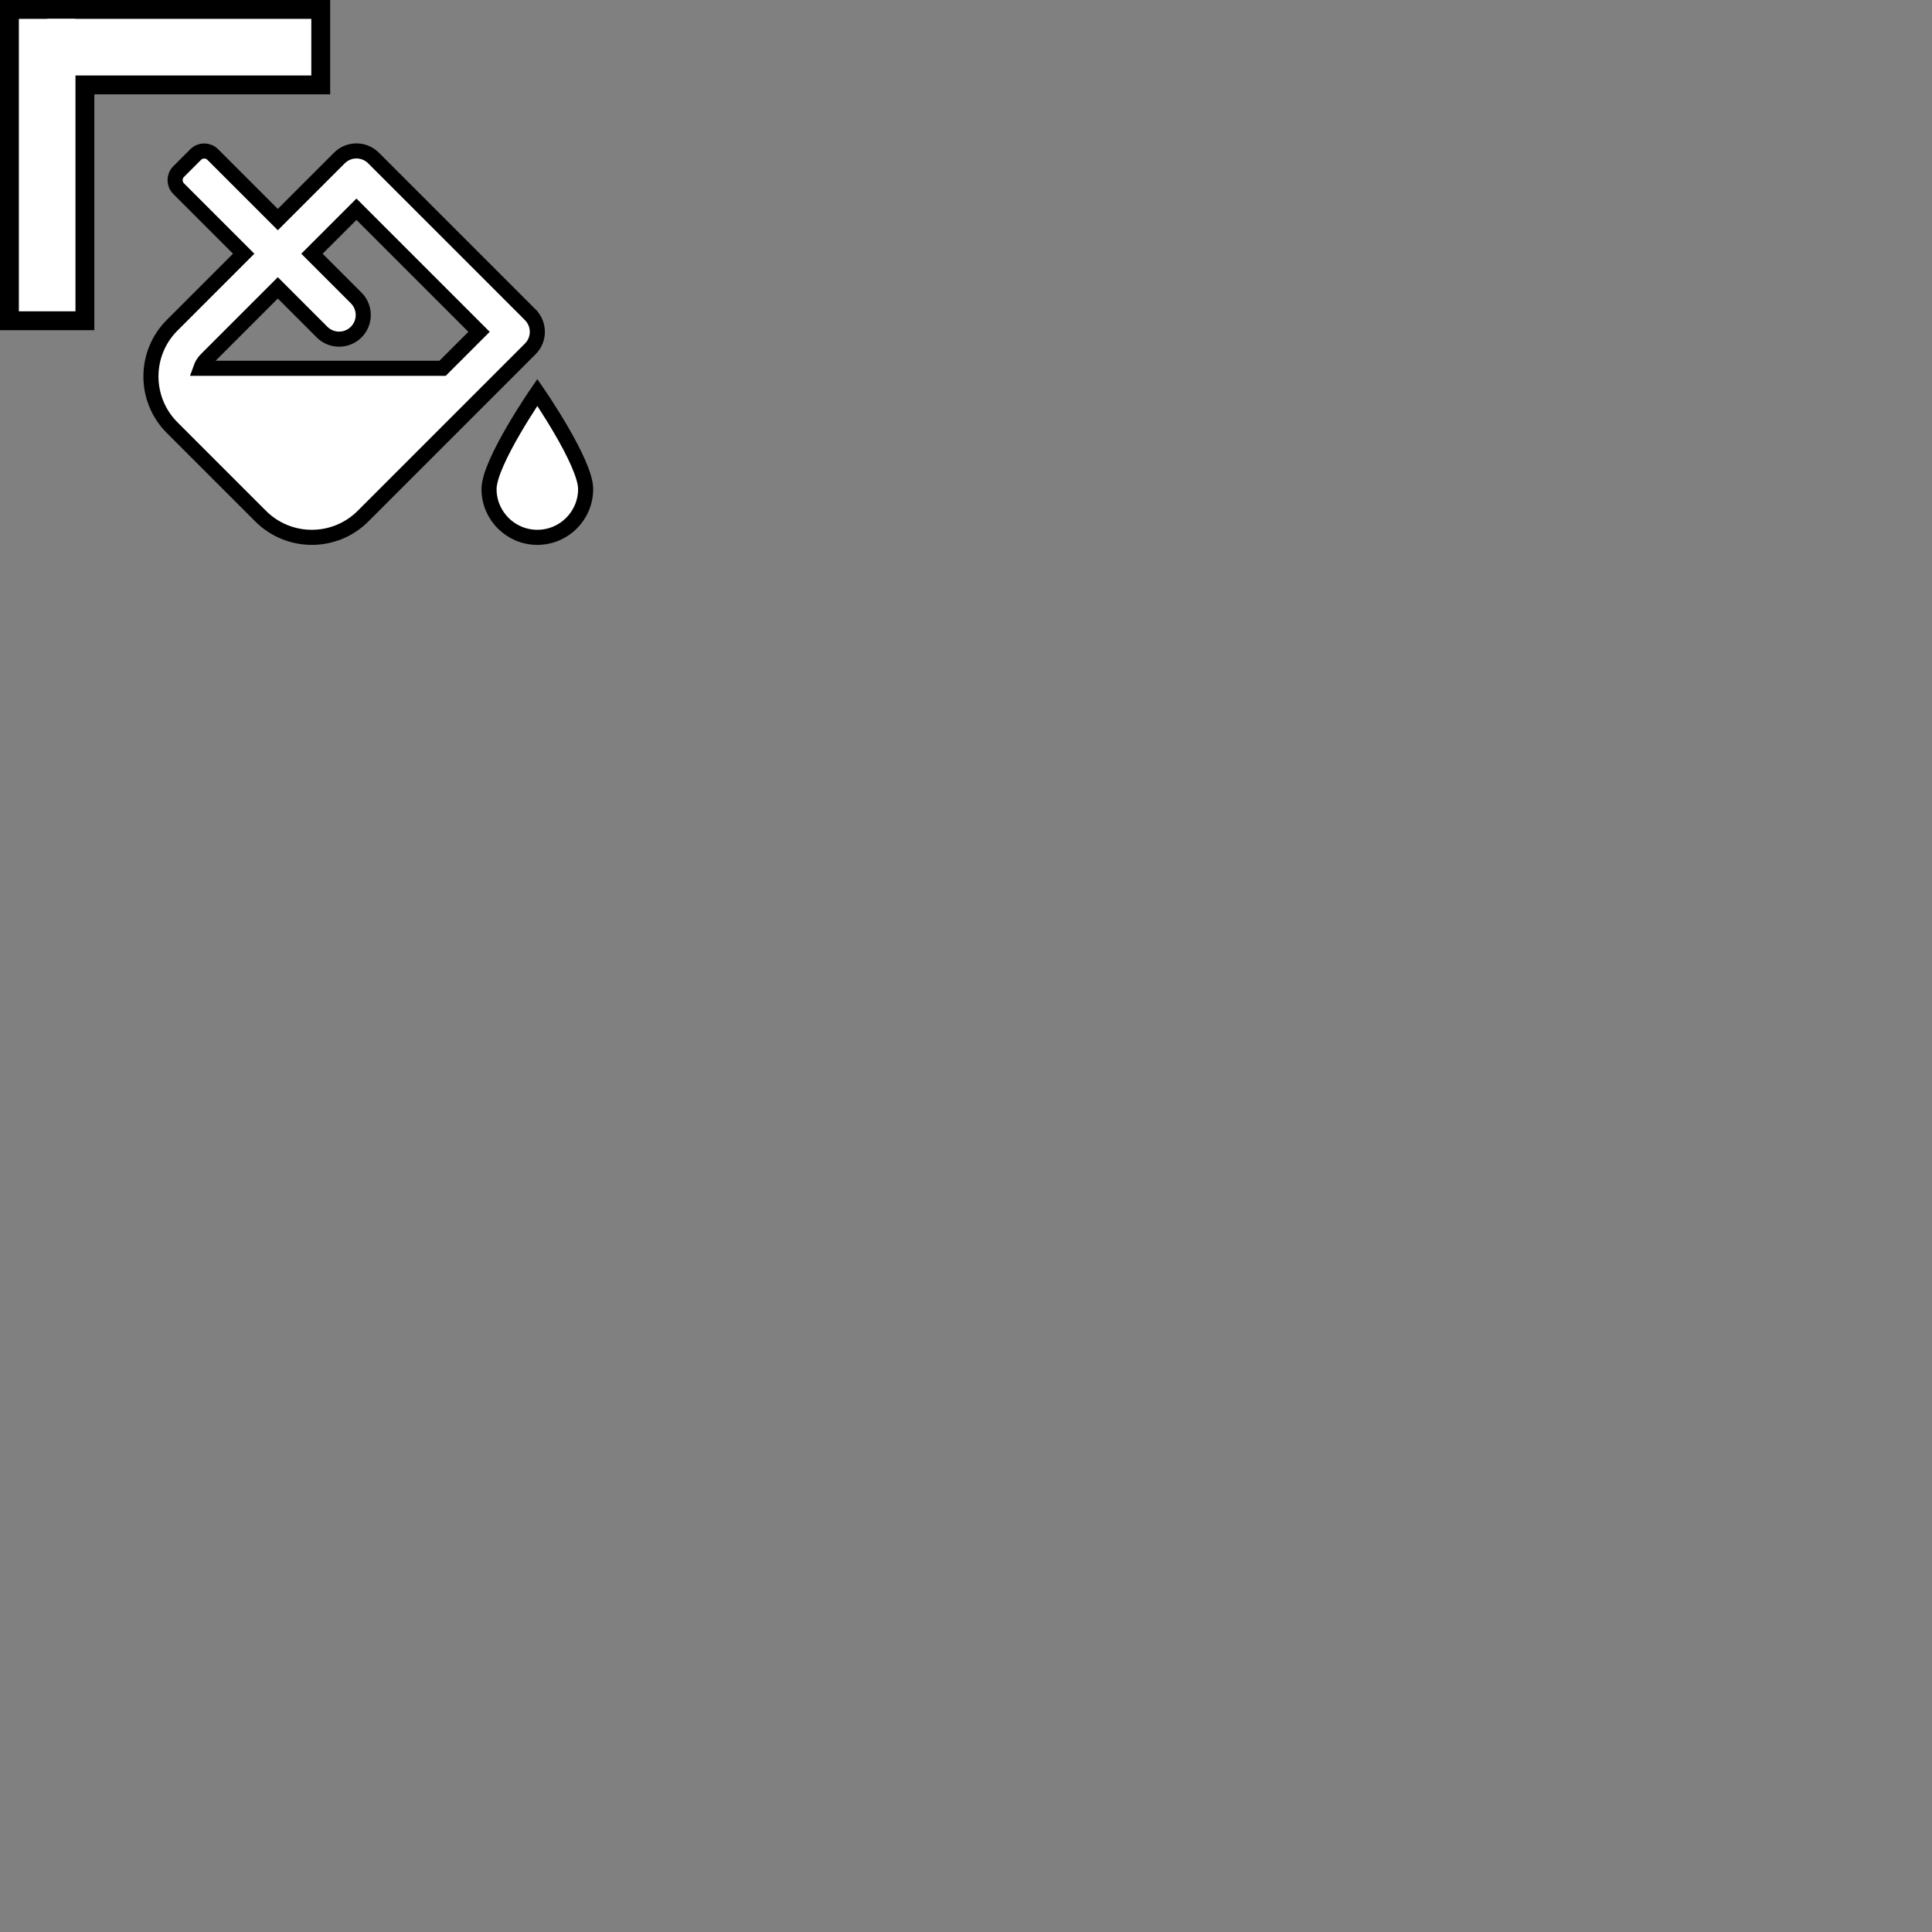 <svg xmlns="http://www.w3.org/2000/svg" viewBox="0 0 512 512" height="100" width="100">

	<rect x="0" y="0" width="512" height="512" fill="#808080" stroke="none"/>

	<line id="svg_1" y1="-15" x1="0" y2="75" x2="0" stroke-width="25" stroke="#000" fill="none" transform="translate(12.5,12.5)"/>
	<line id="svg_2" y1="0" x1="0" y2="0" x2="75" stroke-width="25" stroke="#000" fill="none" transform="translate(12.5,12.5)"/>
	<line id="svg_1" y1="-7.5" x1="0" y2="70" x2="0" stroke-width="15" stroke="#fff" fill="none" transform="translate(12.5,12.5)"/>
	<line id="svg_2" y1="0" x1="0" y2="0" x2="70" stroke-width="15" stroke="#fff" fill="none" transform="translate(12.5,12.5)"/>
	
	<path id="path" stroke="#000000" stroke-width="20" fill="#ffffff" transform="translate(40,40) scale(0.2)" d="M512 320s-64 92.65-64 128c0 35.35 28.66 64 64 64s64-28.65 64-64-64-128-64-128zm-9.37-102.94L294.94 9.37C288.69 3.12 280.5 0 272.31 0s-16.38 3.12-22.62 9.37l-81.58 81.58L81.93 4.76c-6.25-6.25-16.38-6.25-22.62 0L36.69 27.38c-6.24 6.25-6.24 16.38 0 22.62l86.19 86.18-94.76 94.76c-37.49 37.48-37.49 98.26 0 135.75l117.19 117.19c18.74 18.74 43.31 28.12 67.87 28.12 24.57 0 49.13-9.37 67.87-28.12l221.57-221.57c12.5-12.5 12.5-32.75.01-45.25zm-116.22 70.97H65.93c1.36-3.84 3.57-7.98 7.43-11.83l13.15-13.15 81.61-81.61 58.6 58.6c12.49 12.49 32.75 12.49 45.24 0s12.49-32.75 0-45.24l-58.6-58.6 58.95-58.95 162.44 162.44-48.34 48.34z"/>
</svg>